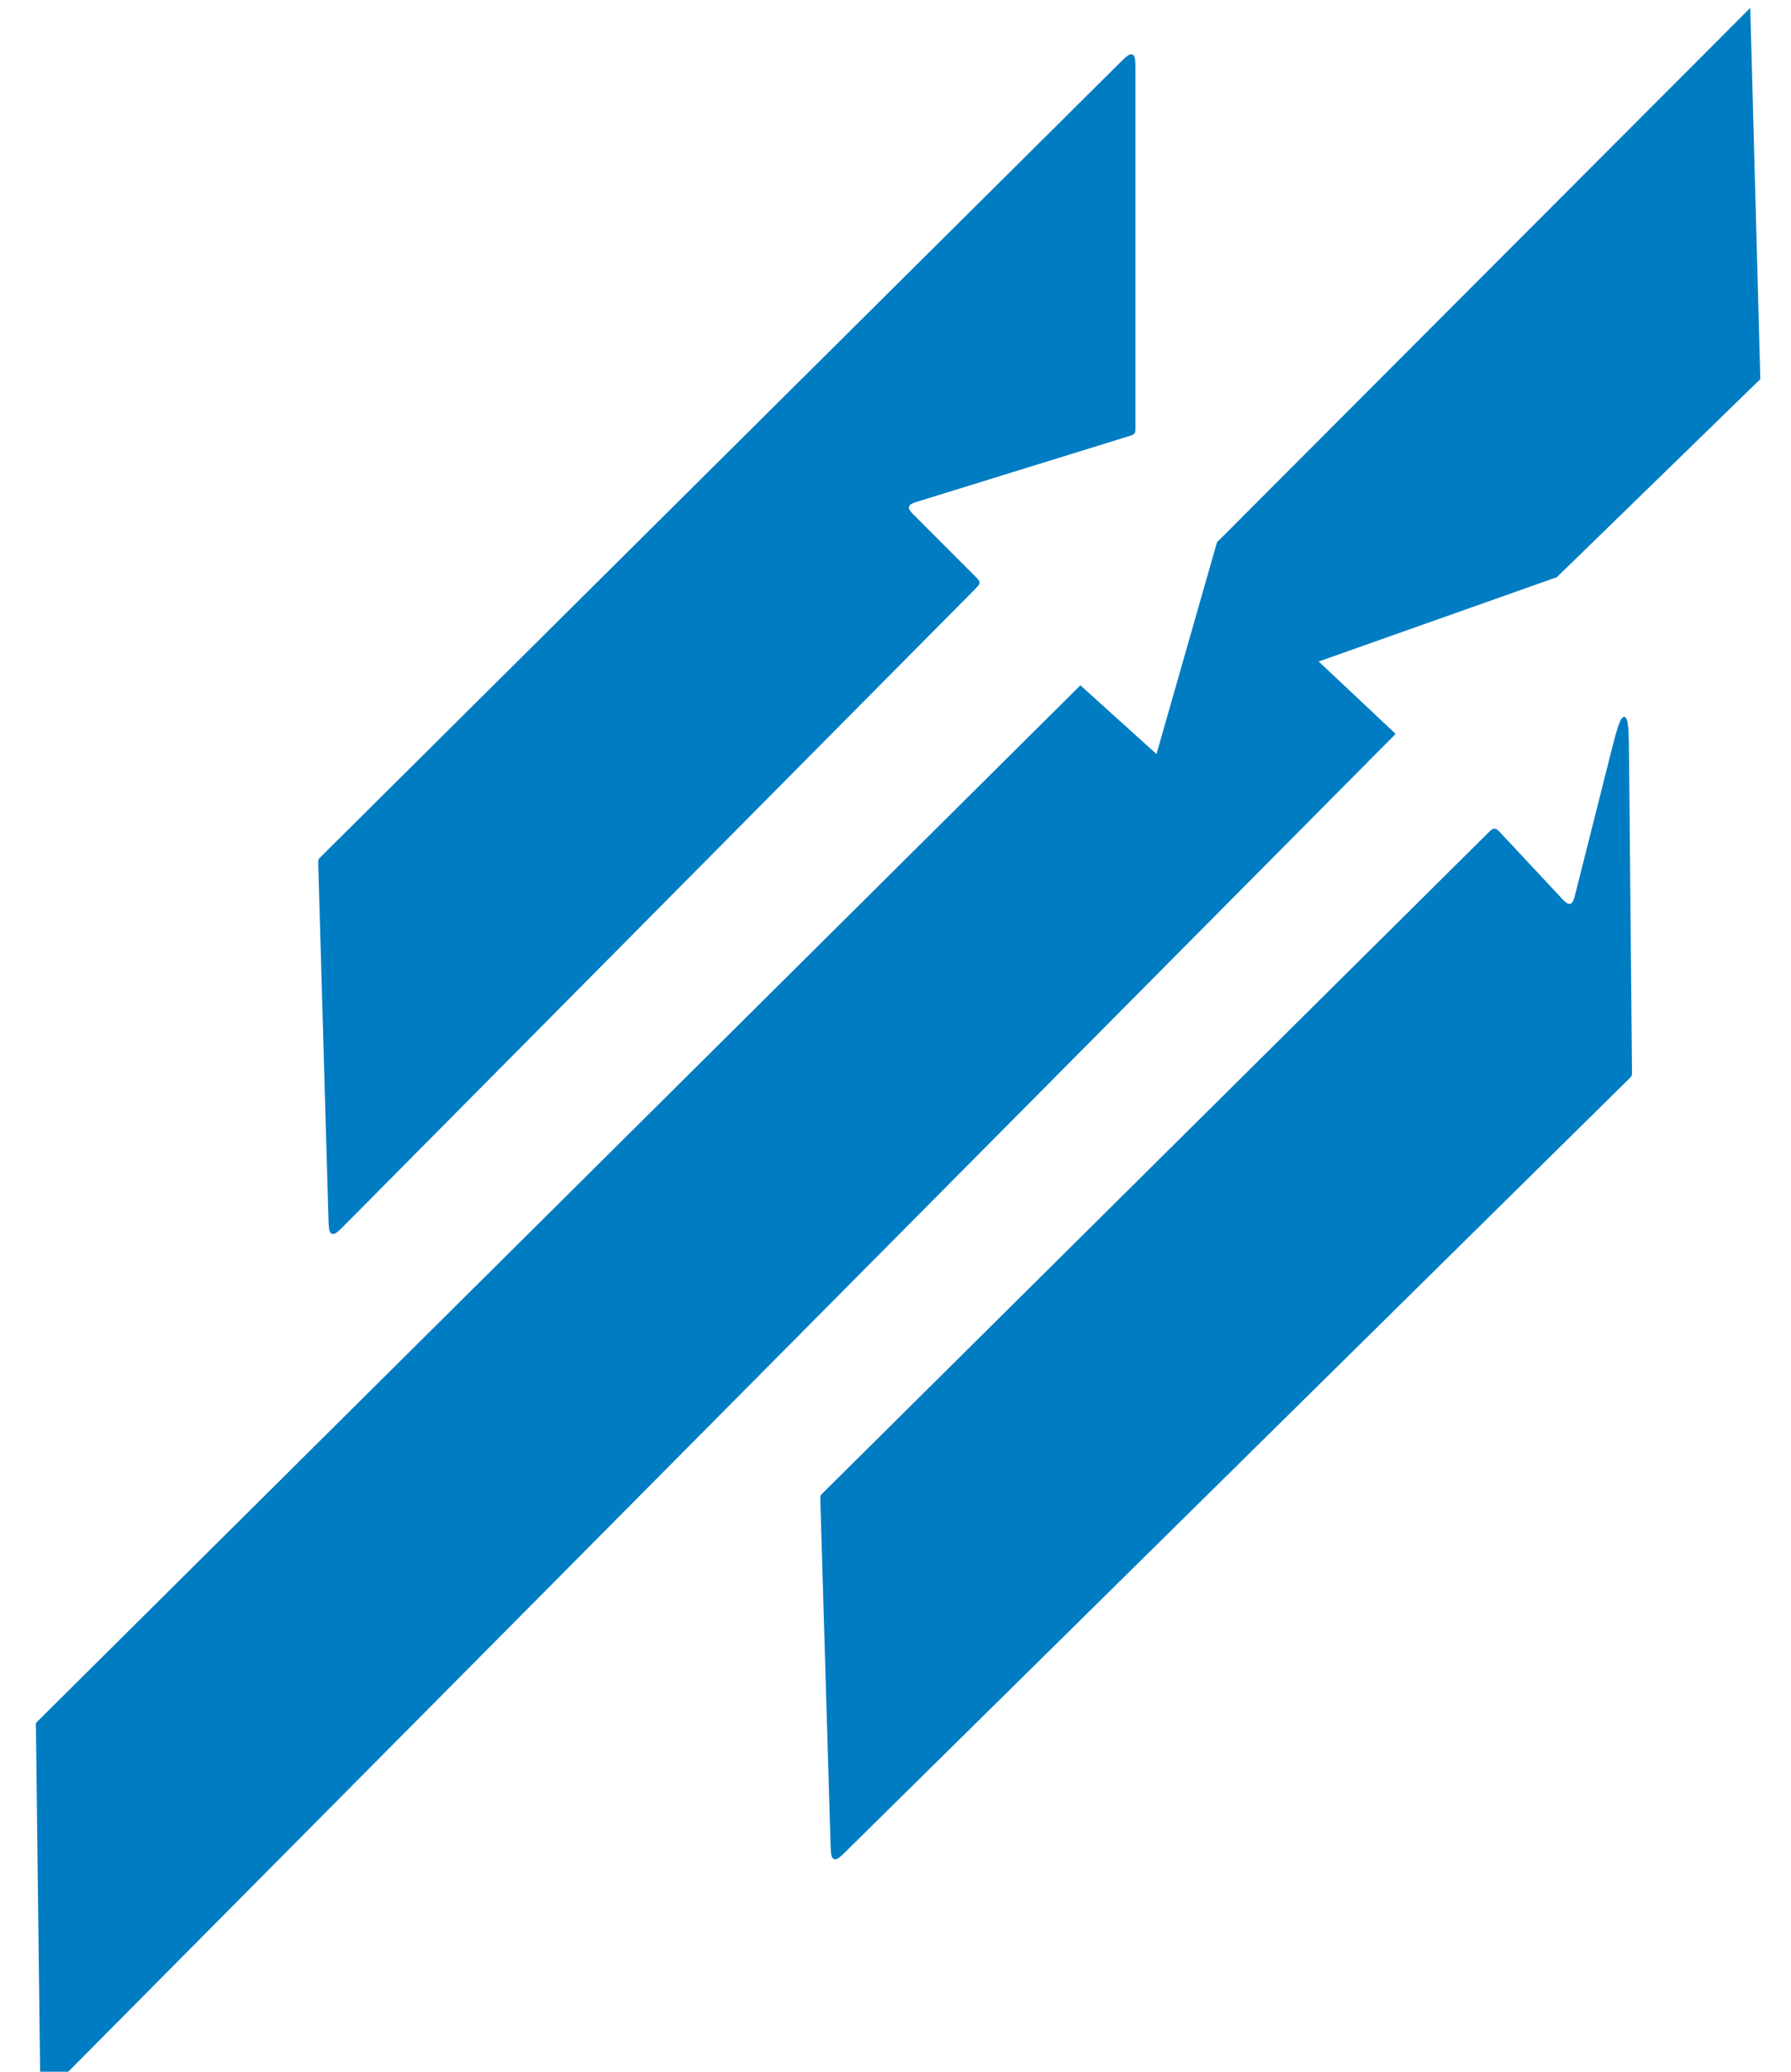 <svg width="32" height="37" viewBox="0 0 32 37" fill="none" xmlns="http://www.w3.org/2000/svg">
<path fill-rule="evenodd" clip-rule="evenodd" d="M0.641 30.772L19.304 12.239L20.663 13.467L21.744 9.685L31.272 0.141L31.452 6.771L27.817 10.308L23.561 11.814L24.936 13.107L0.723 37.5L0.641 30.772ZM5.686 15.426L5.868 21.75C5.873 21.925 5.876 22.013 5.93 22.034C5.984 22.055 6.046 21.993 6.169 21.868L17.413 10.53C17.471 10.471 17.5 10.442 17.5 10.406C17.5 10.369 17.471 10.34 17.412 10.281L16.368 9.237C16.275 9.144 16.229 9.098 16.241 9.05C16.253 9.002 16.315 8.983 16.44 8.944L16.44 8.944L20.163 7.792C20.223 7.773 20.252 7.764 20.27 7.741C20.287 7.717 20.287 7.686 20.287 7.624V1.268C20.287 1.088 20.287 0.998 20.233 0.975C20.178 0.952 20.114 1.016 19.987 1.143L5.738 15.296C5.711 15.322 5.698 15.336 5.691 15.352C5.684 15.37 5.685 15.388 5.686 15.426ZM14.657 26.788L14.839 32.921C14.845 33.094 14.847 33.181 14.901 33.202C14.954 33.224 15.016 33.163 15.139 33.041L29.107 19.266C29.133 19.24 29.146 19.227 29.153 19.21C29.16 19.194 29.16 19.175 29.159 19.139L29.107 13.573V13.573C29.102 13.066 29.1 12.812 29.023 12.803C28.946 12.794 28.884 13.04 28.76 13.532L28.76 13.532L28.158 15.92L28.158 15.92L28.158 15.92L28.158 15.92C28.123 16.059 28.106 16.128 28.055 16.141C28.005 16.154 27.956 16.102 27.859 15.997L26.828 14.893C26.77 14.831 26.741 14.799 26.703 14.799C26.666 14.798 26.636 14.828 26.575 14.888L14.709 26.657C14.683 26.684 14.669 26.697 14.662 26.714C14.656 26.731 14.656 26.75 14.657 26.788Z" fill="#007CC3"/>
</svg>
